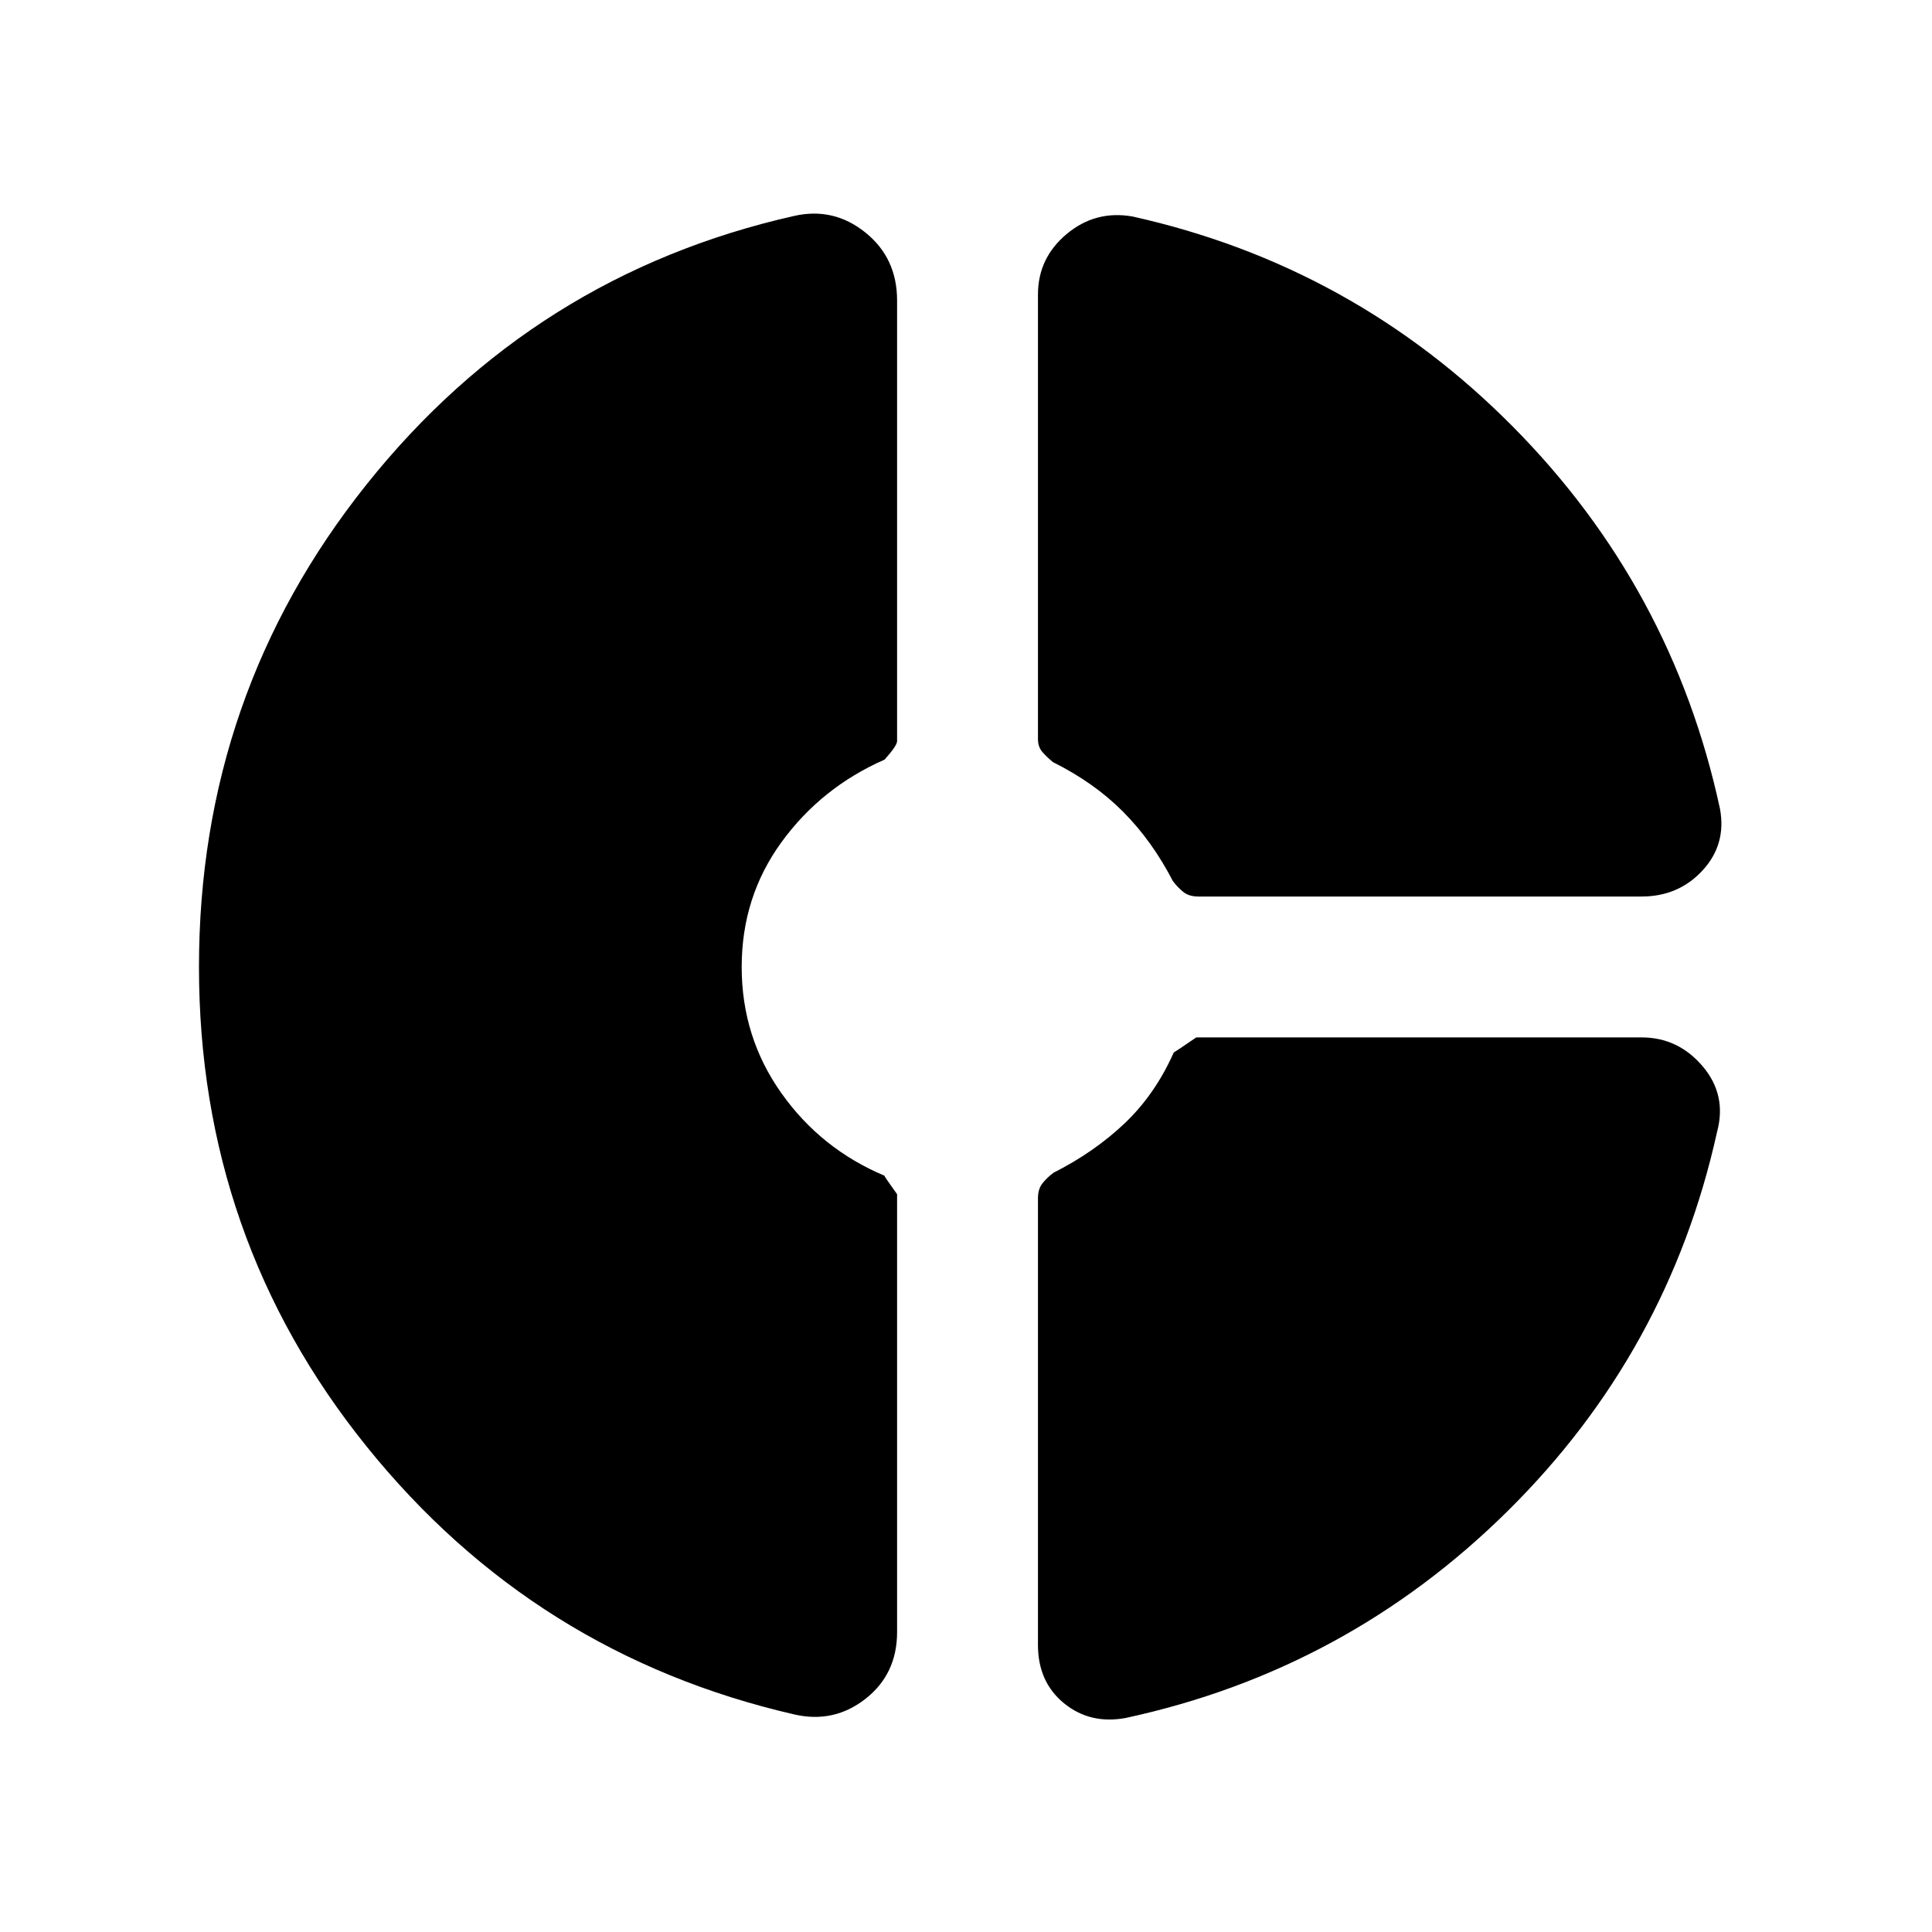 <svg xmlns="http://www.w3.org/2000/svg" height="20" viewBox="0 -960 960 960" width="20"><path d="M515.76-813.67q0-18.13 14.28-30.06 14.29-11.92 32.68-8.7Q672.48-828 751.73-748.01q79.25 79.99 102.94 189.99 3.22 17.65-8.71 30.57-11.94 12.93-30.31 12.93H595.43q-4.71 0-7.56-2.36-2.85-2.36-5.09-5.34-10.28-19.87-24.62-34.33-14.33-14.47-34.94-24.75-2.74-2.24-5.1-4.84-2.36-2.6-2.36-6.58v-220.95Zm-120.93 705.6q-129.22-29.67-212.59-133.09-83.37-103.43-83.37-238.36 0-135.44 83.25-239.73 83.25-104.29 212.47-133.45 19.63-4.45 35.4 8.22 15.77 12.68 15.77 33.78v218.96q0 2.22-6.22 9.2-31.37 13.76-51.18 40.96-19.82 27.21-19.82 62.06t19.7 62.66q19.69 27.82 51.3 41.08-.74-.5 6.22 9.19v217.52q0 20.87-15.65 33.17-15.65 12.29-35.28 7.83Zm164.43 1.74q-17.65 3.22-30.58-7.34-12.92-10.57-12.92-28.96v-221.98q0-4.72 2.36-7.56 2.36-2.85 5.34-5.09 20.34-10.28 35.43-24.62 15.09-14.34 24.37-35.19 1-.5 11.17-7.45h221.22q18.15 0 30.33 14.28 12.17 14.28 7.22 32.67Q829-288.04 749.01-209.03q-79.99 79.01-189.75 102.7Z"/></svg>